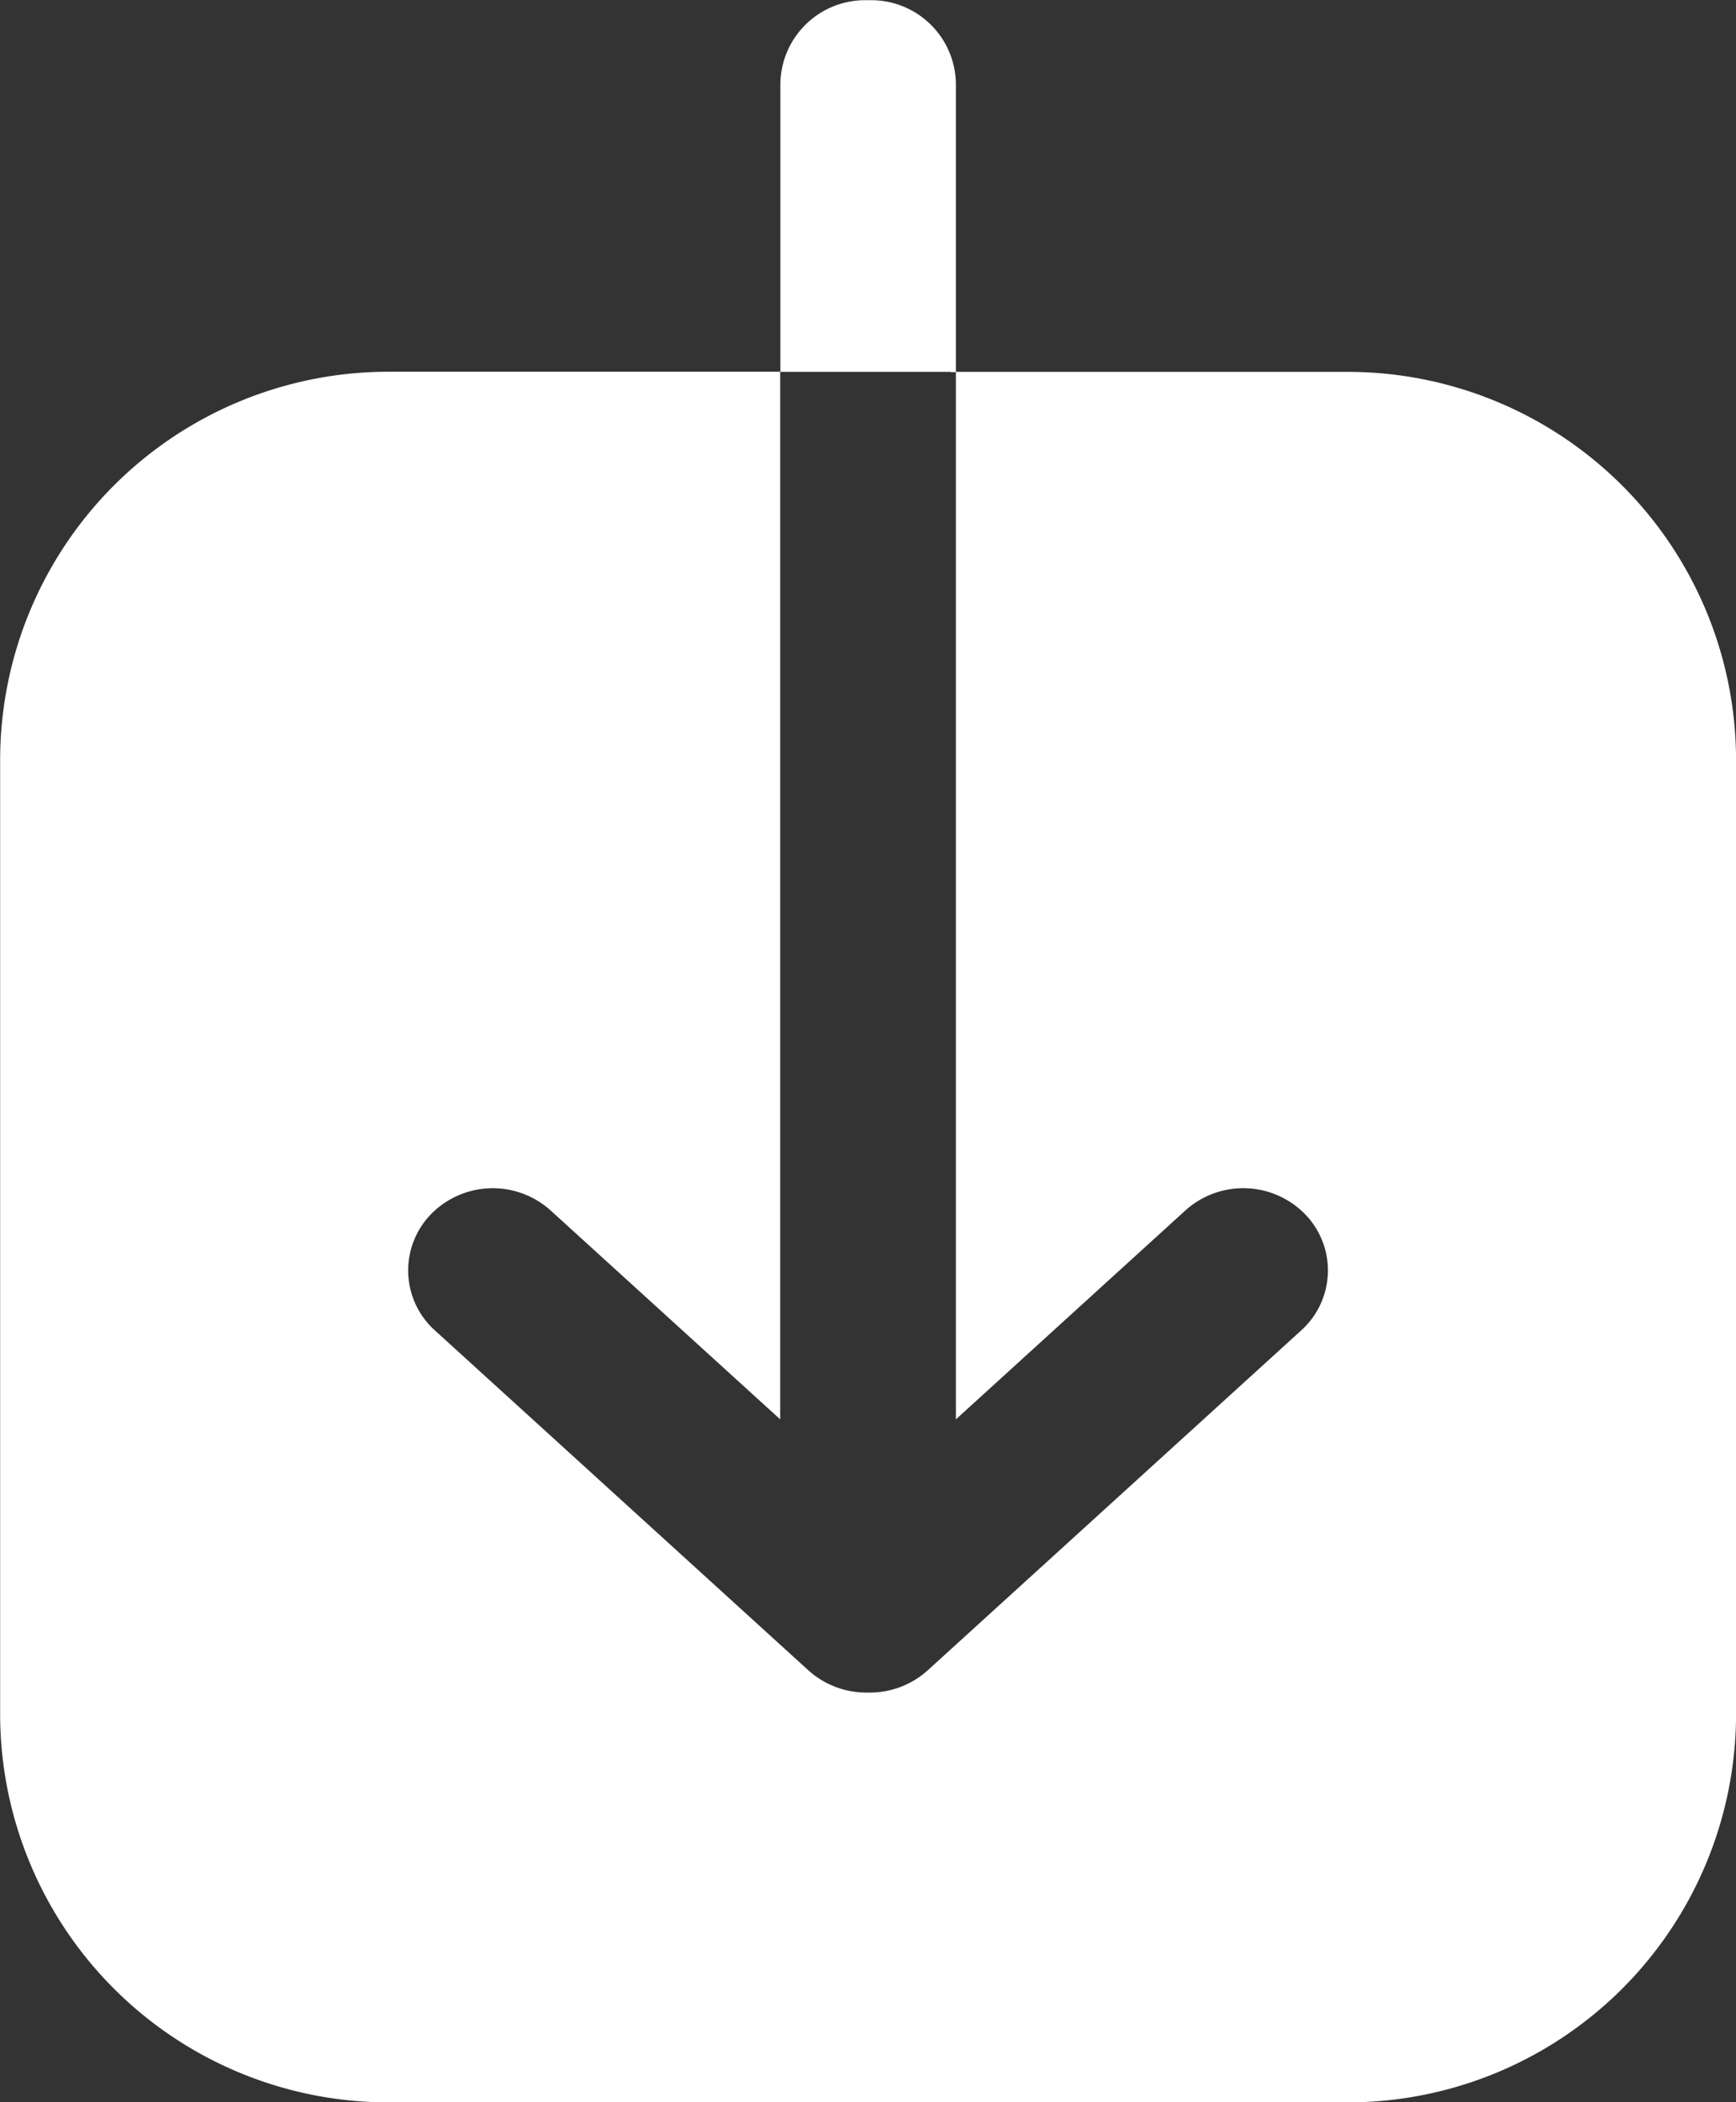 <svg xmlns="http://www.w3.org/2000/svg" width="37.998" height="45.998" viewBox="0 0 37.998 45.998">
  <rect x="0" y="0" width="37.998" height="45.998" fill="#333333" stroke="none"/>
  <path id="Path_60" data-name="Path 60" d="M96.92,106.133h8.564a8.5,8.5,0,0,1,8.512,8.482v20.9a8.5,8.5,0,0,1-8.512,8.482H84.51A8.5,8.5,0,0,1,76,135.512v-20.9a8.5,8.5,0,0,1,8.514-8.482h8.564v-6.29A1.854,1.854,0,0,1,94.93,98h.134a1.853,1.853,0,0,1,1.856,1.848Zm-.114,0h-3.62v0h-.112v22.919l-5.026-4.572a1.892,1.892,0,0,0-2.614.08,1.765,1.765,0,0,0,.082,2.546l8.182,7.444a1.893,1.893,0,0,0,1.248.48l.054,0,.064,0a1.891,1.891,0,0,0,1.232-.48l8.182-7.444a1.765,1.765,0,0,0,.082-2.546,1.893,1.893,0,0,0-2.616-.08l-5.024,4.572V106.139h-.114Z" transform="translate(-75.997 -97.996)" fill="#fff" fill-rule="evenodd"/>
</svg>
